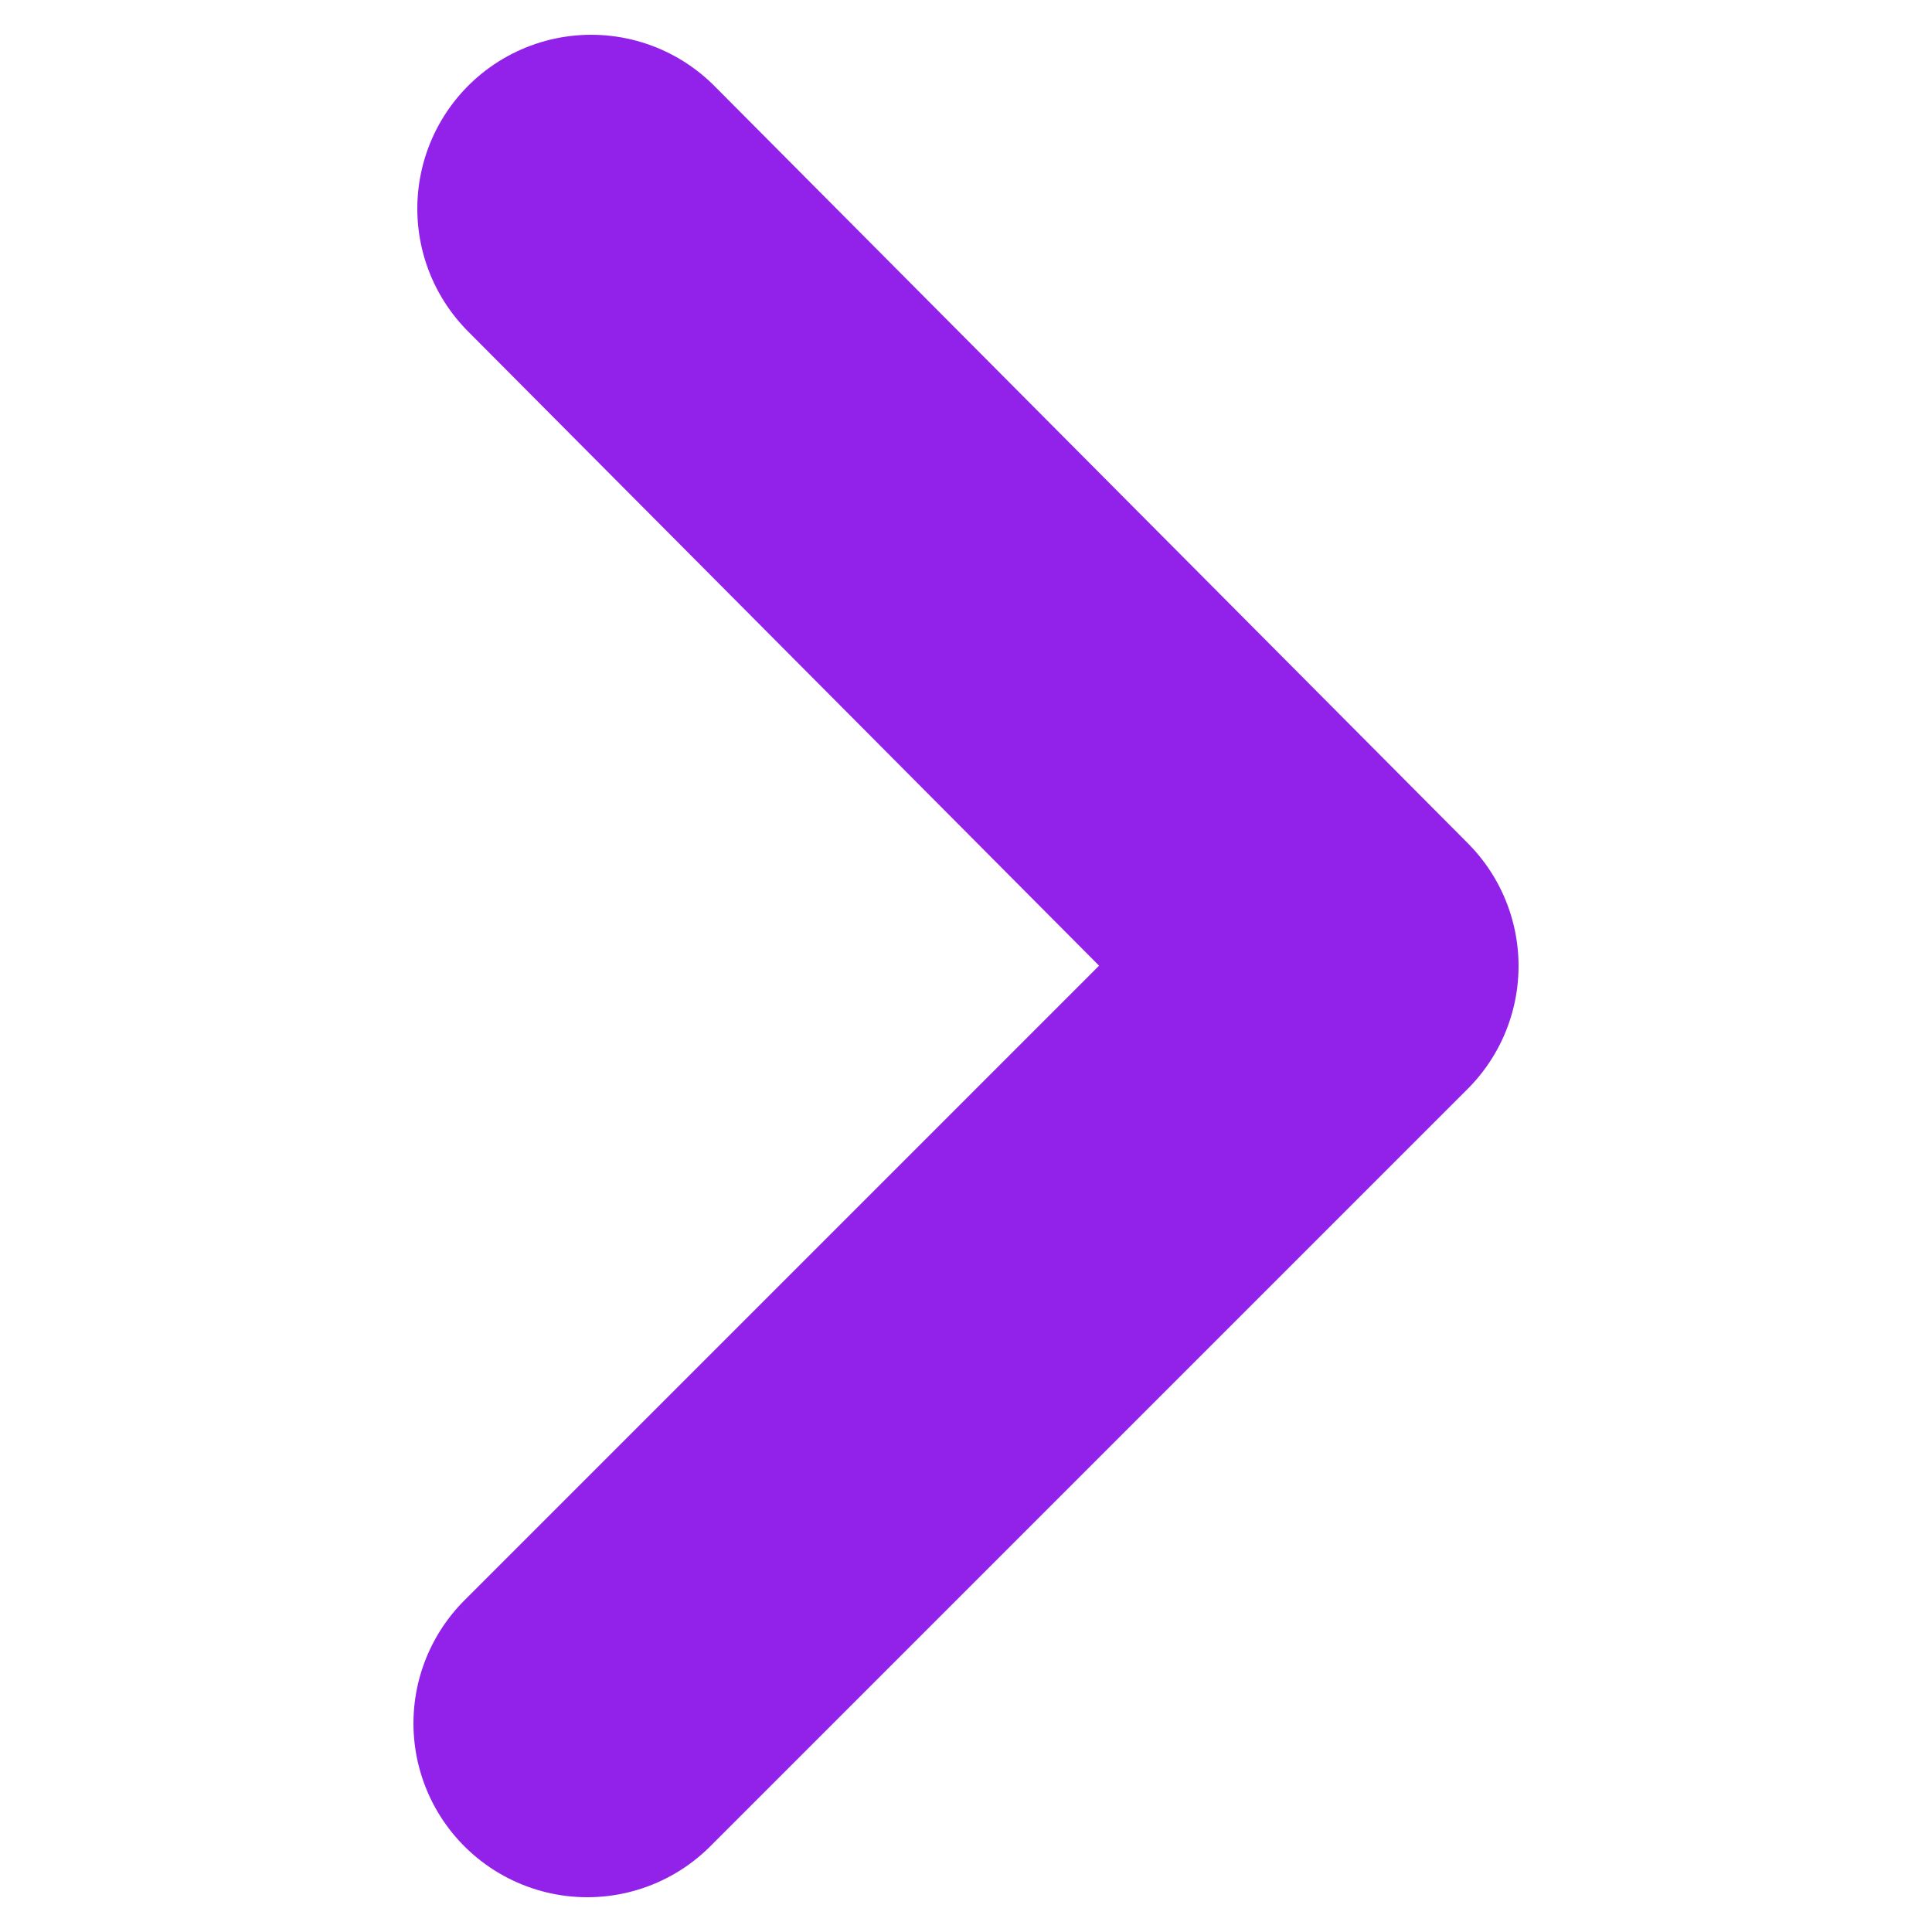 <?xml version="1.0" encoding="utf-8"?>
<!-- Generator: Adobe Illustrator 23.0.1, SVG Export Plug-In . SVG Version: 6.00 Build 0)  -->
<svg version="1.1" id="Layer_1" xmlns="http://www.w3.org/2000/svg" xmlns:xlink="http://www.w3.org/1999/xlink" x="0px" y="0px"
	 viewBox="0 0 50 50" style="enable-background:new 0 0 50 50;" xml:space="preserve">
<style type="text/css">
	.st0{fill:none;stroke:#9221EA;stroke-width:9;stroke-linecap:round;stroke-linejoin:round;stroke-miterlimit:10;}
</style>
<polyline class="st0" points="15.3,5.4 34.8,25 15.2,44.6 "/>
</svg>
